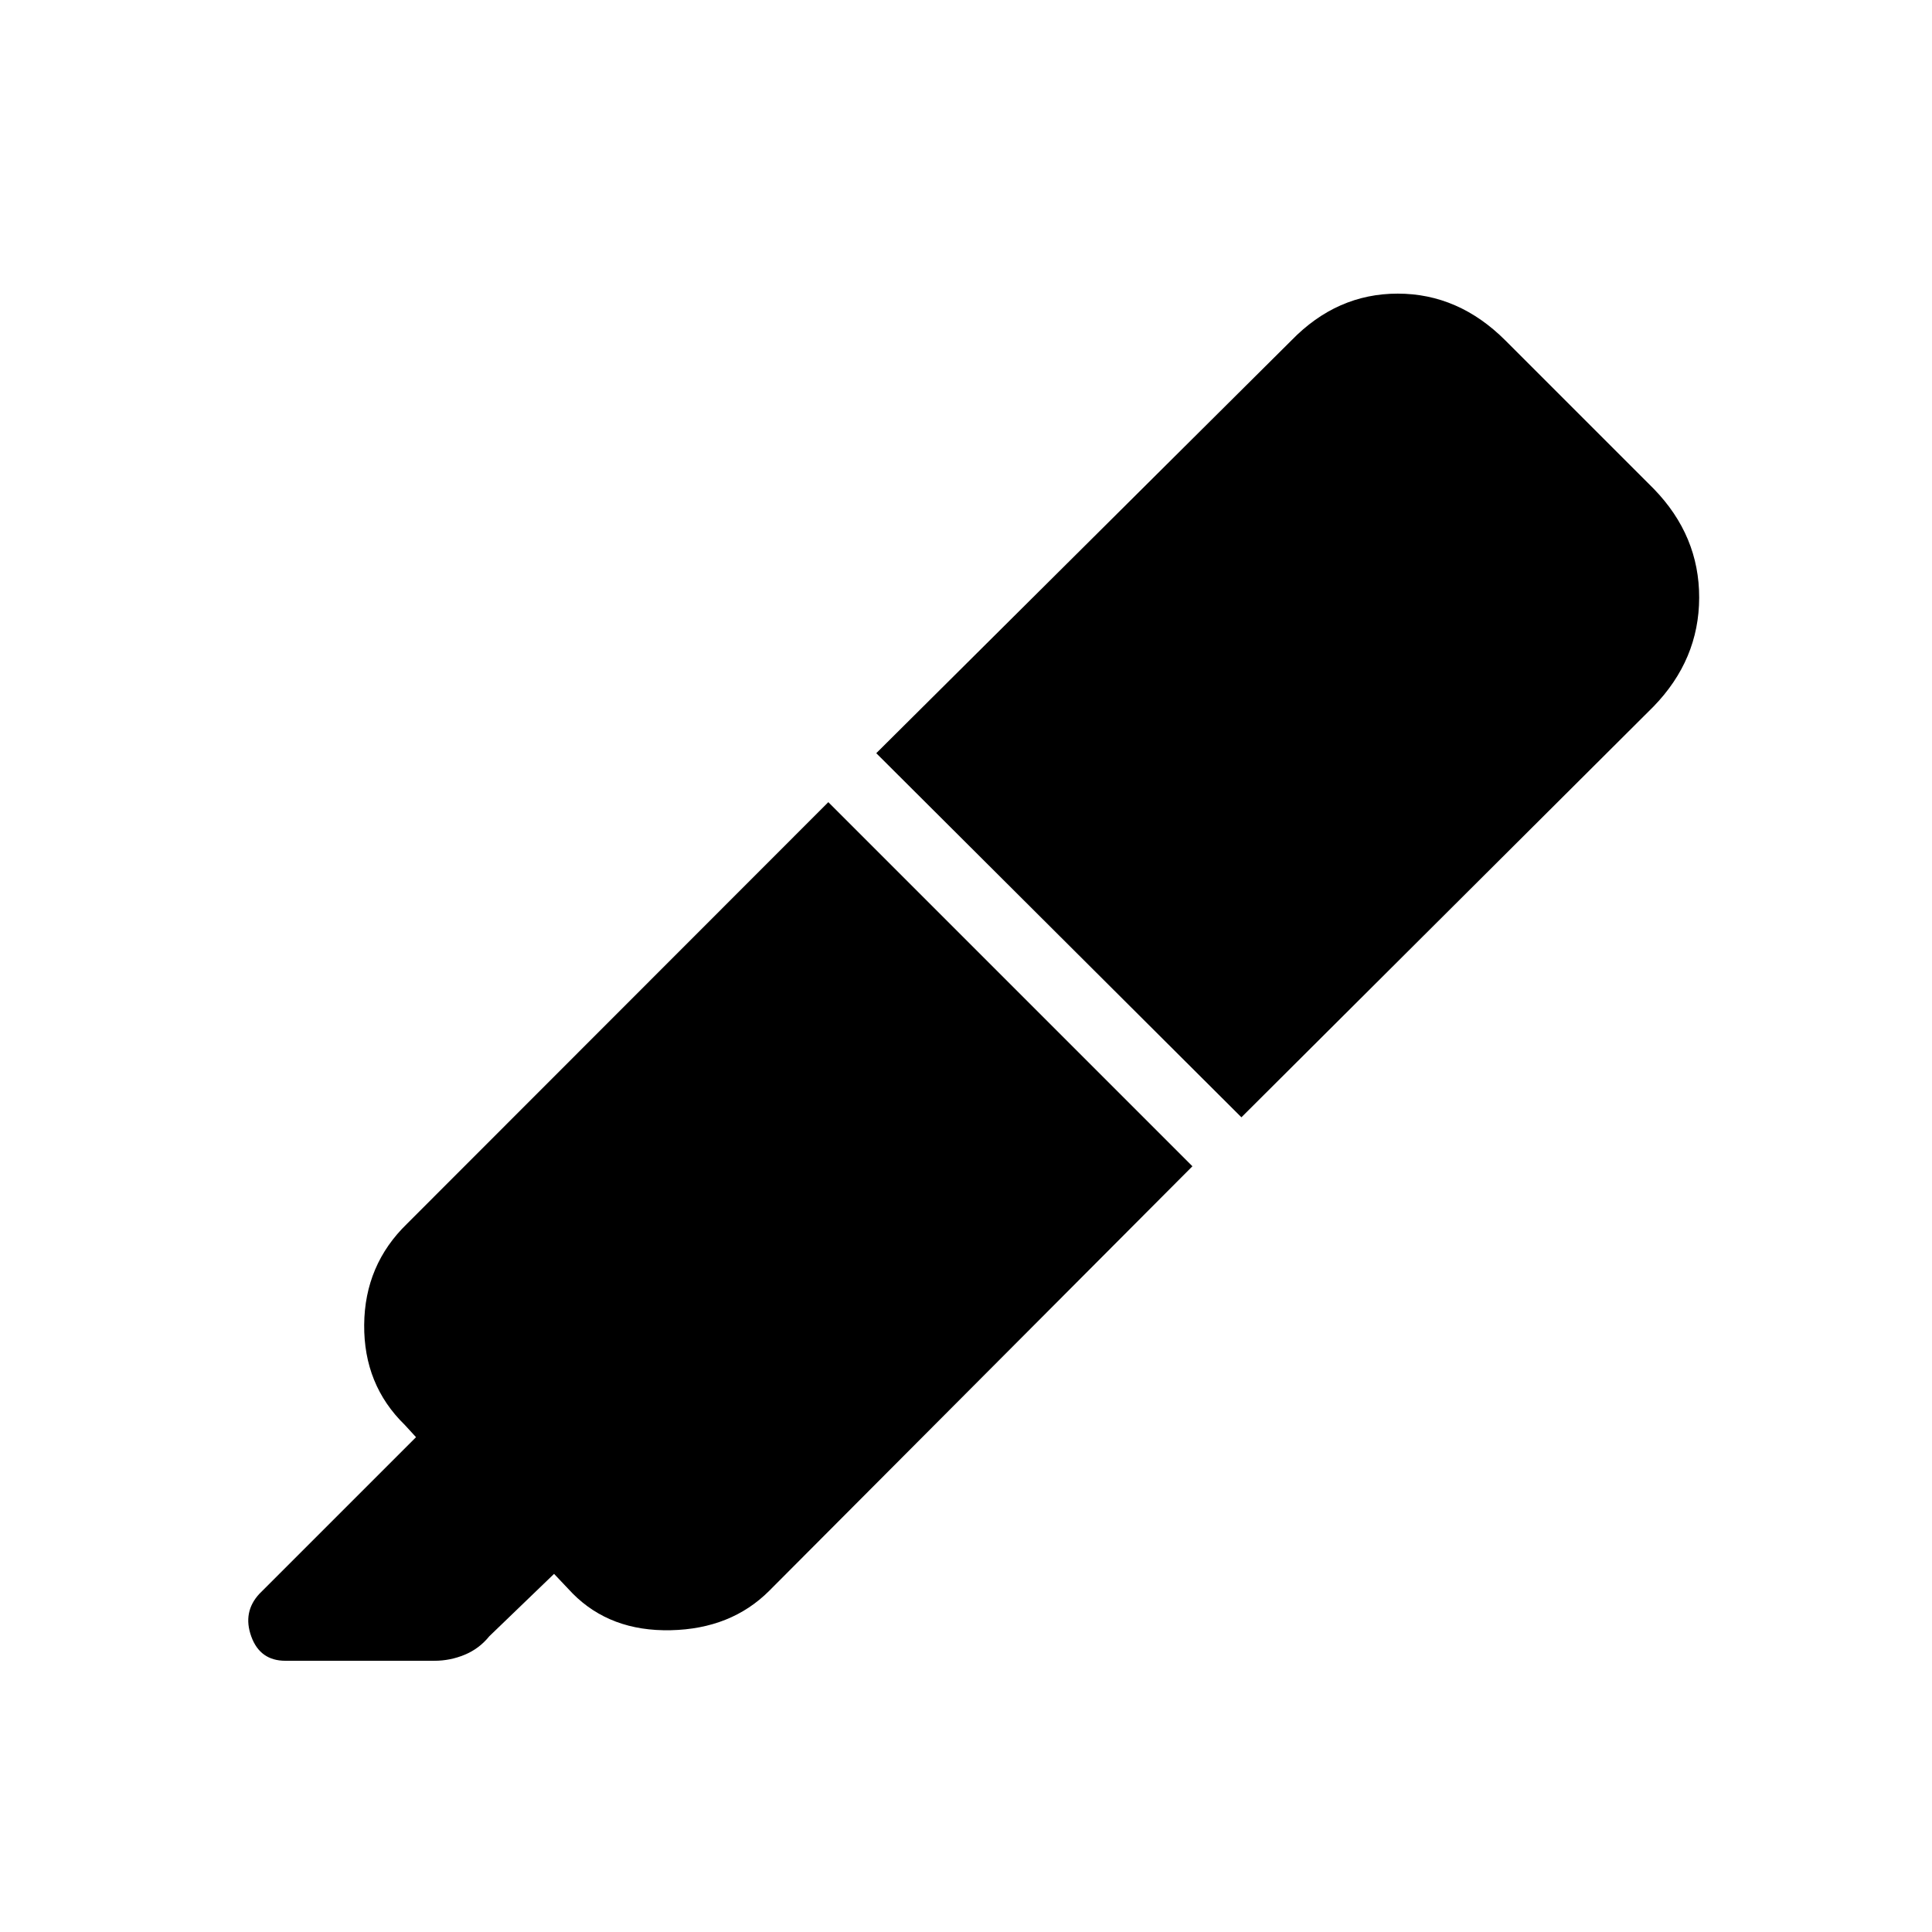 <svg xmlns="http://www.w3.org/2000/svg" height="40" viewBox="0 -960 960 960" width="40"><path d="m411.59-561.41 180.92 180.92-210.28 210.95q-18.92 18.92-48.92 19.59-30 .67-48.77-18.26l-9.23-9.74-32.16 30.98q-5.05 6.23-12.27 9.21-7.21 2.99-15.01 2.99h-74.05q-12.61 0-16.97-12.1-4.36-12.1 4.02-21.16l77.85-77.84-5.59-6.1q-20.41-19.9-20.17-49.74.25-29.83 21.32-50.24l209.31-209.46Zm23.82-24.33 206.26-205.08q22.61-23.28 52.84-23.28 30.23 0 53.52 23.28l73.74 73.74q22.61 23.29 22.54 54.08-.08 30.79-22.69 54.08l-204.77 204.1-181.44-180.92Z"/></svg>